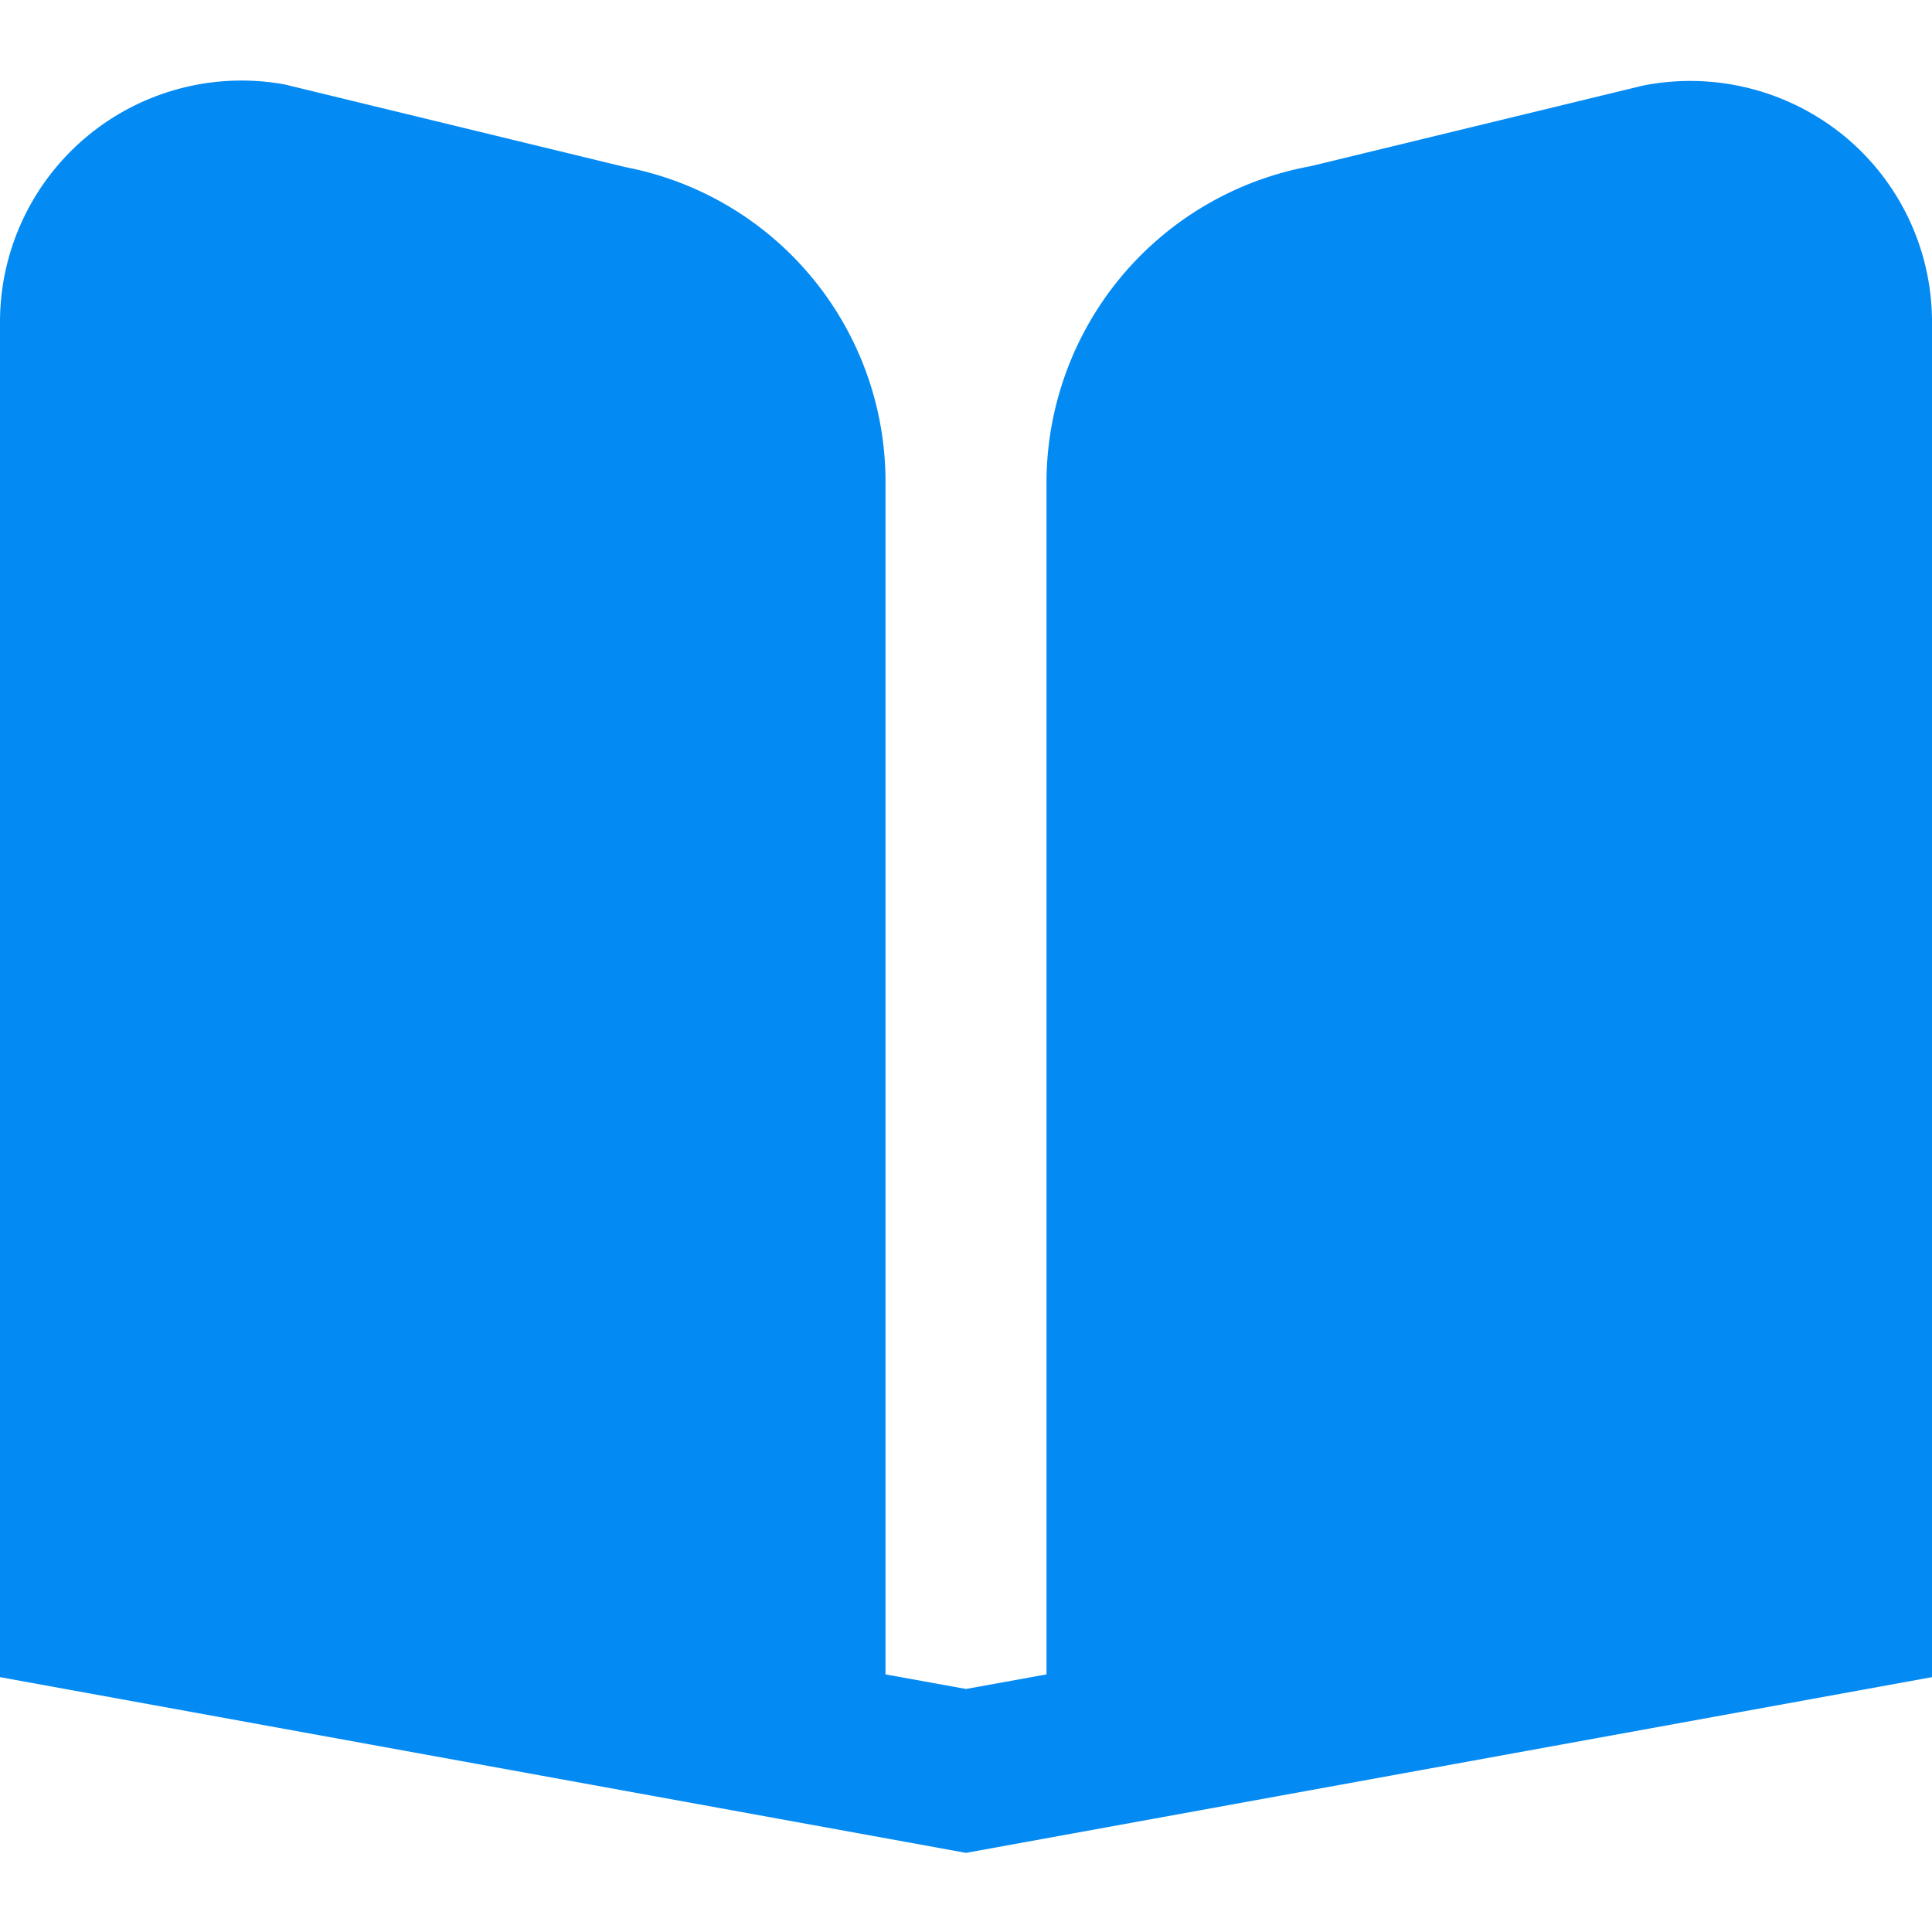 <?xml version="1.0"?>
<svg xmlns="http://www.w3.org/2000/svg" xmlns:xlink="http://www.w3.org/1999/xlink" xmlns:svgjs="http://svgjs.com/svgjs" version="1.1" width="512" height="512" x="0" y="0" viewBox="0 0 24 24" style="enable-background:new 0 0 512 512" xml:space="preserve"><g><path xmlns="http://www.w3.org/2000/svg" d="m22.922 1.7a3.017 3.017 0 0 0 -2.516-.636l-4.122 1a4 4 0 0 0 -3.284 3.936v14.8l-1 .181-1-.181v-14.8a3.979 3.979 0 0 0 -3.227-3.923l-4.237-1.028a3 3 0 0 0 -3.536 2.951v16.834l12 2.183 12-2.183v-16.834a2.992 2.992 0 0 0 -1.078-2.3z" fill="#038af3" data-original="#000000"/></g></svg>
